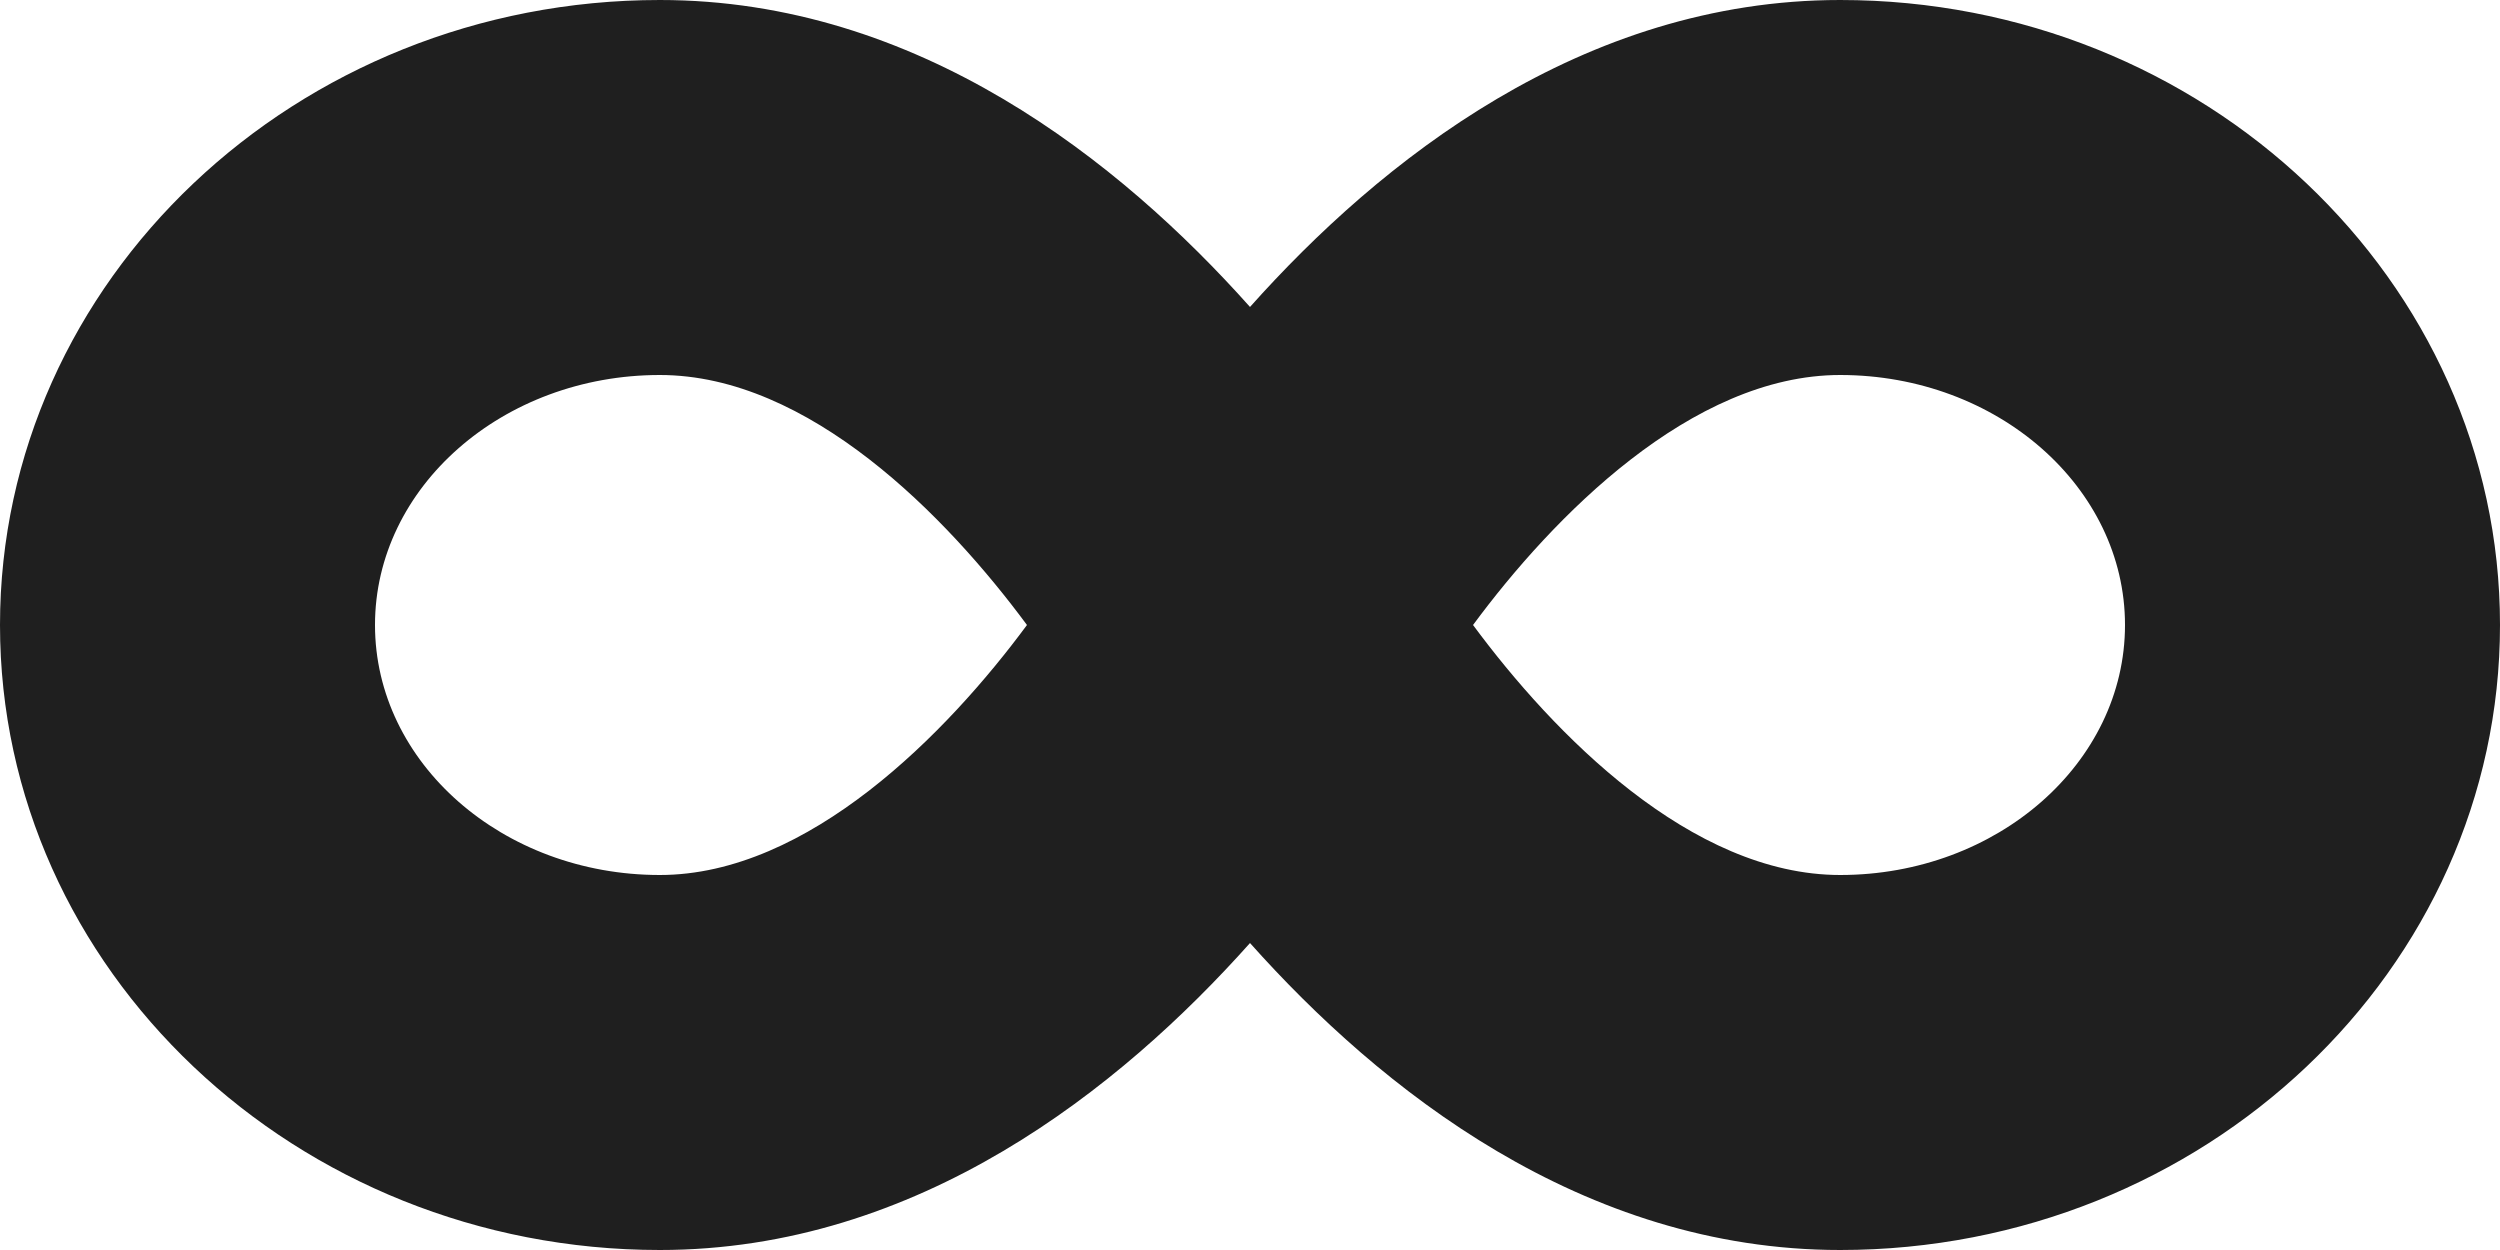 <svg width="14" height="7" viewBox="0 0 14 7" fill="none" xmlns="http://www.w3.org/2000/svg">
<path d="M10.305 0C8.859 0 7.728 0.903 7 1.719C6.272 0.903 5.141 0 3.695 0C1.658 0 0 1.571 0 3.5C0 5.429 1.658 7 3.695 7C5.141 7 6.272 6.097 7 5.281C7.728 6.097 8.859 7 10.305 7C12.342 7 14 5.429 14 3.5C14 1.571 12.342 0 10.305 0ZM3.695 4.9C2.815 4.9 2.1 4.272 2.1 3.5C2.1 2.728 2.815 2.1 3.695 2.1C4.53 2.1 5.3 2.89 5.751 3.5C5.305 4.104 4.528 4.9 3.695 4.9ZM10.305 4.9C9.47 4.9 8.7 4.11 8.249 3.5C8.695 2.896 9.472 2.1 10.305 2.1C11.185 2.1 11.9 2.728 11.9 3.5C11.9 4.272 11.185 4.9 10.305 4.9Z" fill="#1F1F1F"/>
</svg>
